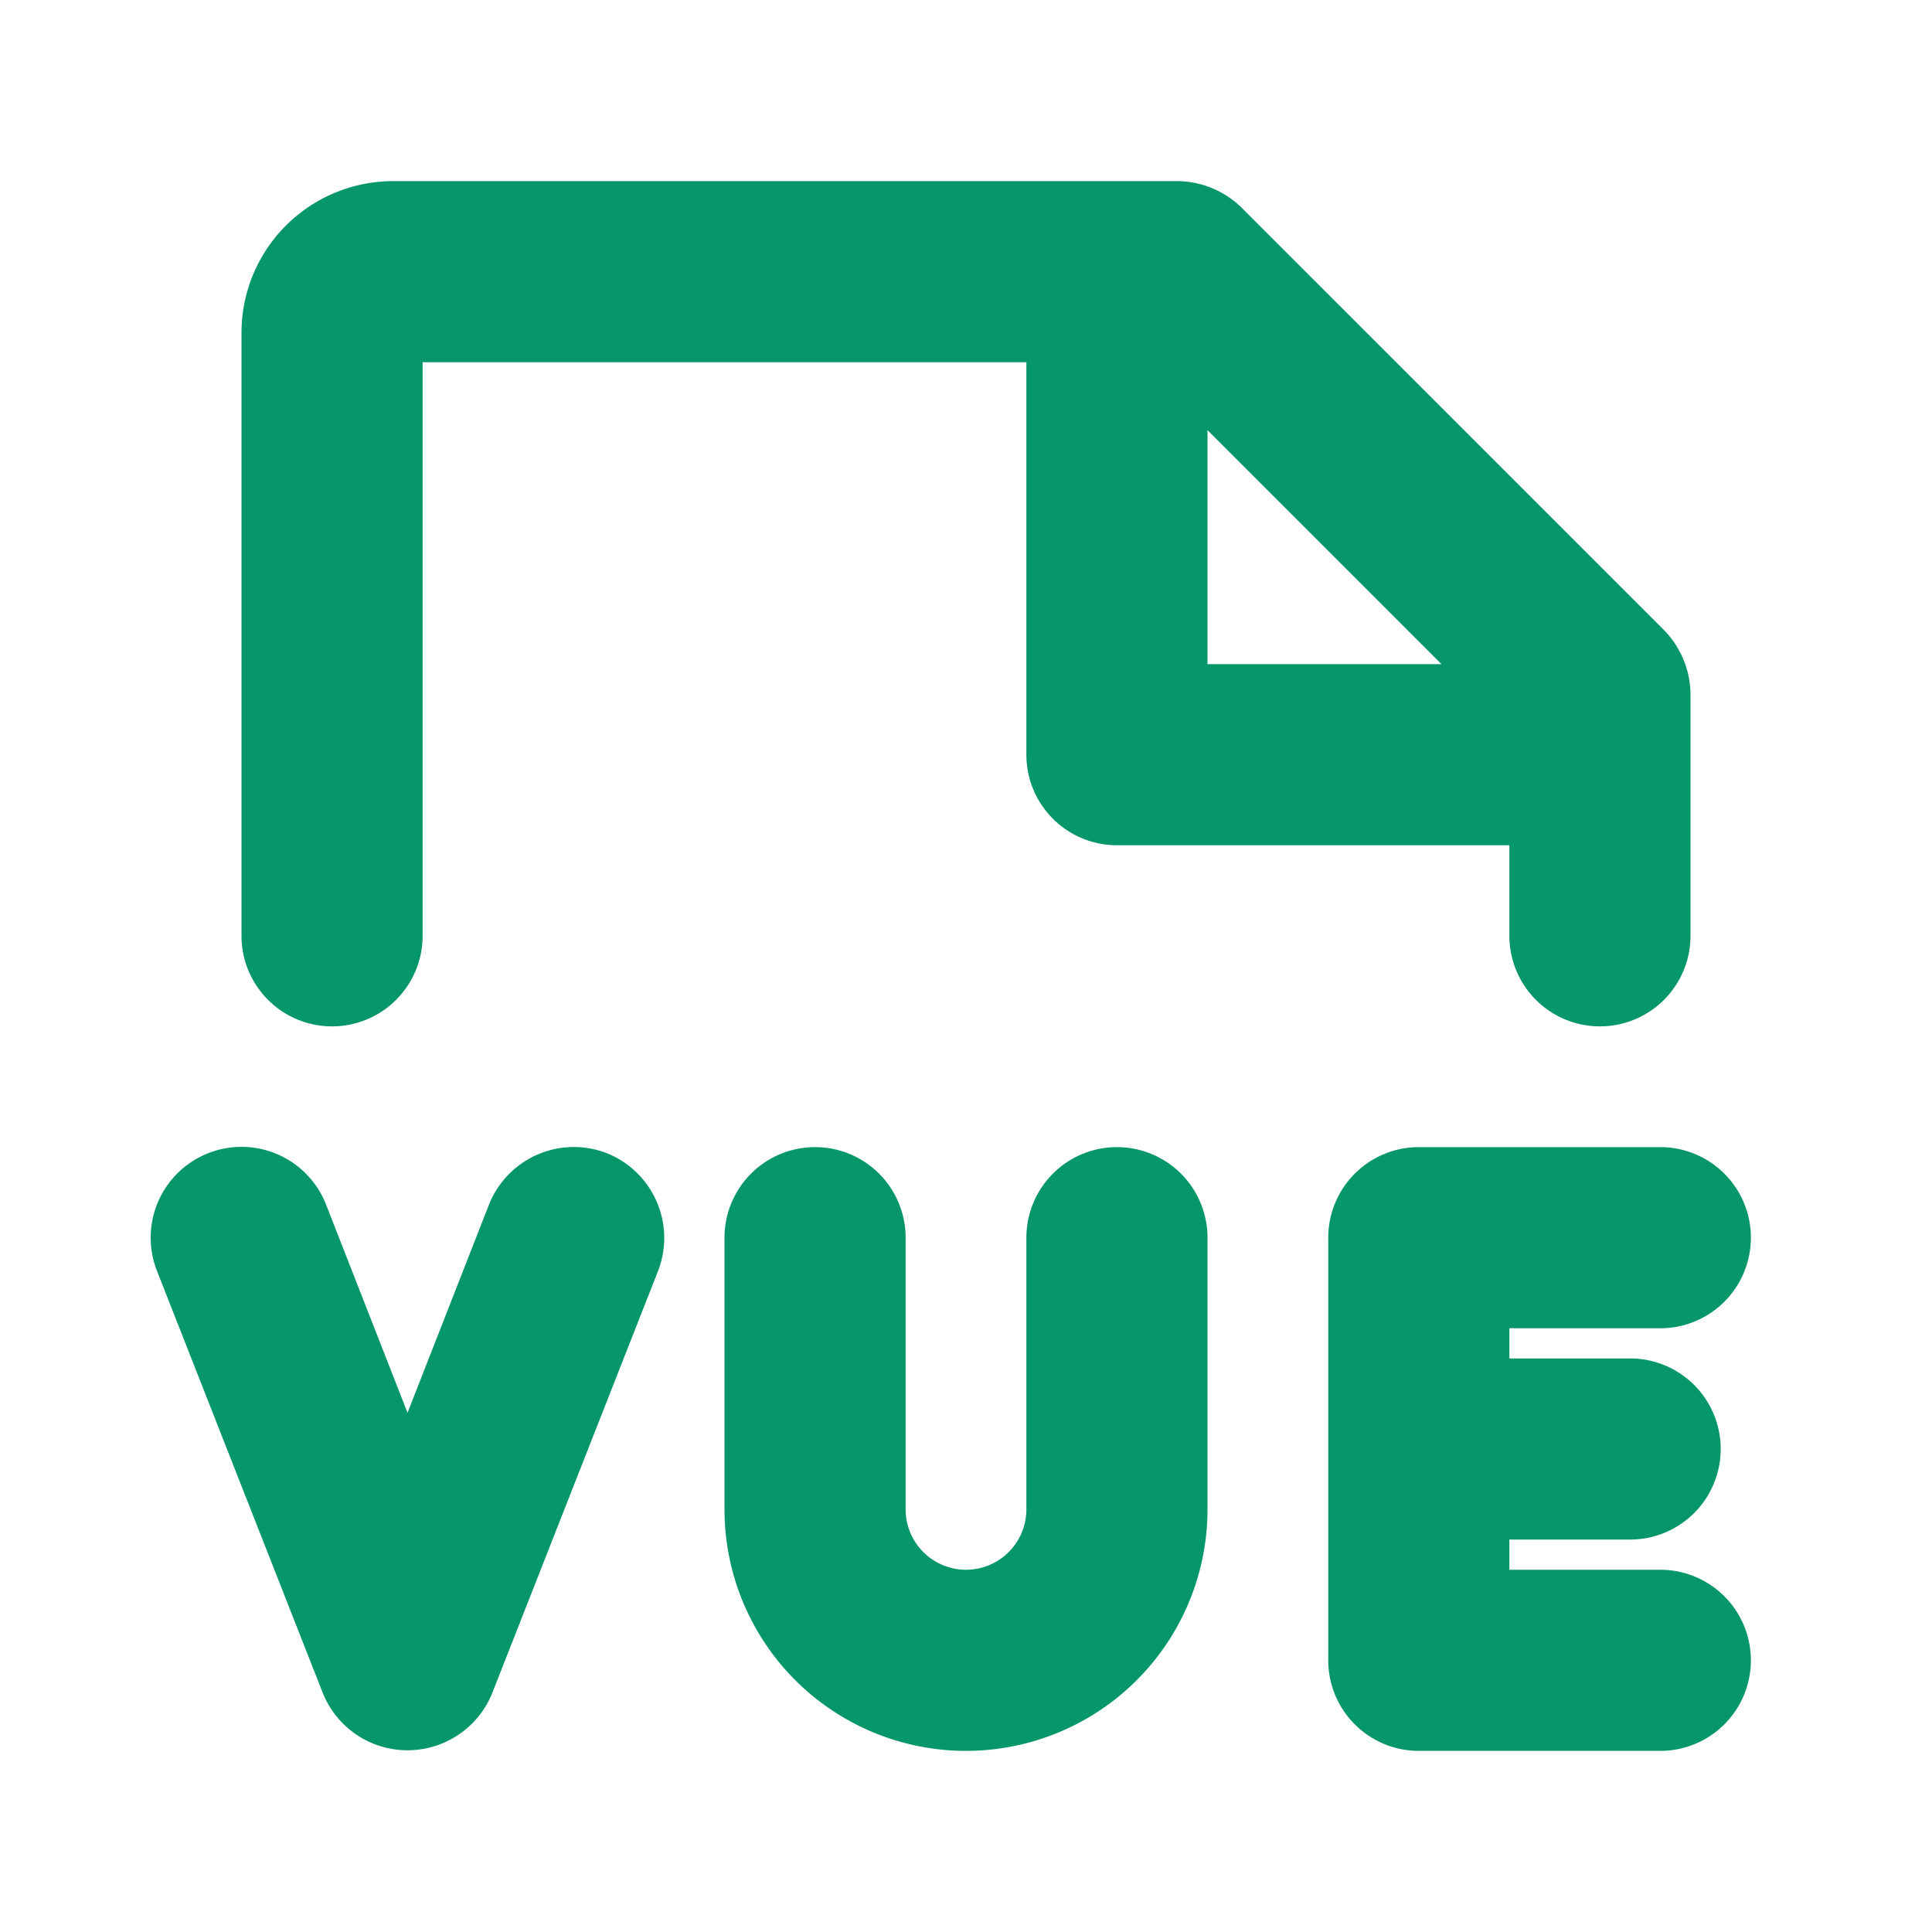 <svg xmlns="http://www.w3.org/2000/svg" width="32" height="32" viewBox="0 0 256 256"><path fill="#059669" d="M232 220a12 12 0 0 1-12 12h-32a12 12 0 0 1-12-12v-56a12 12 0 0 1 12-12h32a12 12 0 0 1 0 24h-20v4h16a12 12 0 0 1 0 24h-16v4h20a12 12 0 0 1 12 12ZM80.4 152.8a12.1 12.1 0 0 0-15.6 6.8L54 187.2l-10.8-27.6a12 12 0 1 0-22.4 8.8l22 56a12.1 12.1 0 0 0 22.4 0l22-56a12.1 12.1 0 0 0-6.8-15.6ZM32 124V44a20.1 20.1 0 0 1 20-20h104a12.3 12.3 0 0 1 8.5 3.5l56 56A12.3 12.3 0 0 1 224 92v32a12 12 0 0 1-24 0v-12h-52a12 12 0 0 1-12-12V48H56v76a12 12 0 0 1-24 0Zm128-67v31h31Zm-12 95a12 12 0 0 0-12 12v36a8 8 0 0 1-16 0v-36a12 12 0 0 0-24 0v36a32 32 0 0 0 64 0v-36a12 12 0 0 0-12-12Z"/></svg>